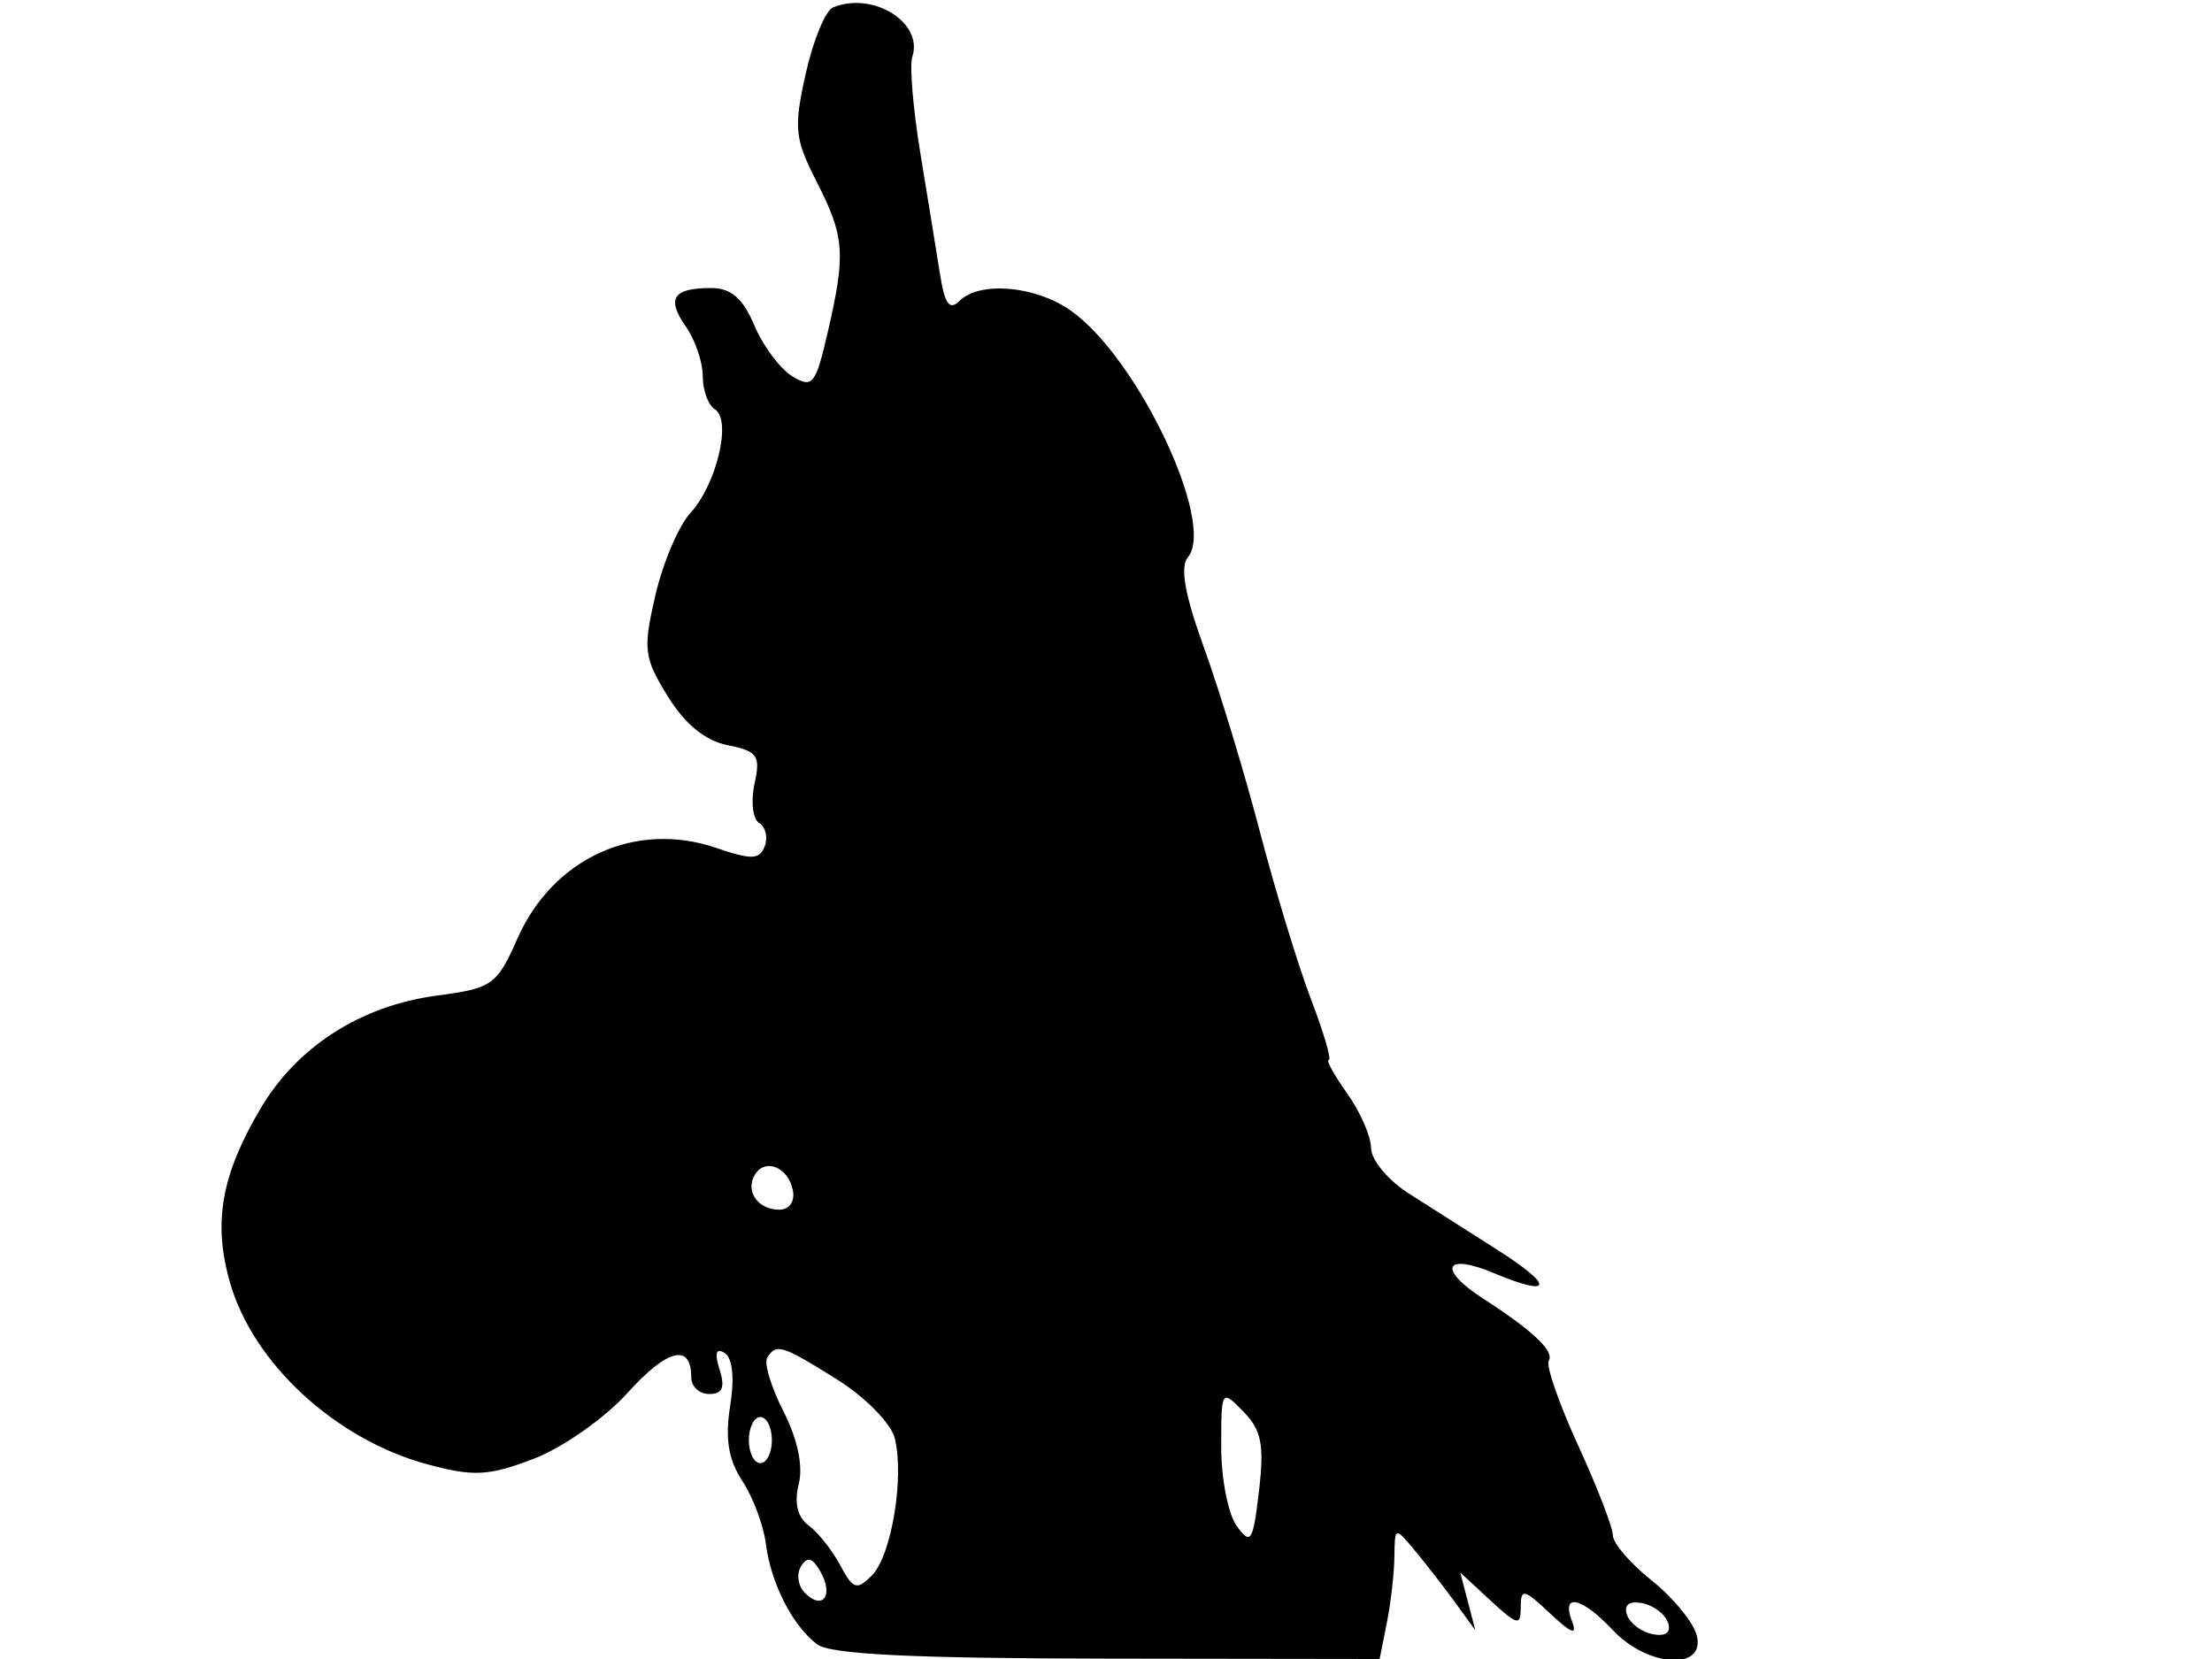 <svg xmlns="http://www.w3.org/2000/svg" width="192" height="144" viewBox="0 0 192 144" version="1.1">
	<path d="M 72.307 0.643 C 71.651 0.910, 70.586 3.489, 69.941 6.375 C 68.881 11.107, 68.974 12.029, 70.883 15.771 C 73.320 20.547, 73.427 21.997, 71.848 28.837 C 70.797 33.390, 70.528 33.725, 68.776 32.664 C 67.720 32.024, 66.236 30.038, 65.479 28.250 C 64.474 25.877, 63.459 25, 61.718 25 C 58.415 25, 57.823 25.909, 59.535 28.354 C 60.341 29.504, 61 31.443, 61 32.663 C 61 33.884, 61.476 35.176, 62.059 35.536 C 63.531 36.446, 62.204 42.041, 59.925 44.529 C 58.903 45.645, 57.536 48.859, 56.886 51.673 C 55.801 56.376, 55.887 57.081, 57.963 60.441 C 59.464 62.869, 61.207 64.291, 63.161 64.682 C 65.768 65.204, 66.031 65.583, 65.491 68.040 C 65.157 69.563, 65.340 71.092, 65.898 71.437 C 66.456 71.782, 66.672 72.692, 66.377 73.460 C 65.931 74.623, 65.230 74.646, 62.171 73.600 C 55.177 71.208, 48.005 74.473, 44.917 81.454 C 43.124 85.508, 42.746 85.776, 37.917 86.417 C 31.299 87.295, 25.748 90.867, 22.567 96.296 C 19.204 102.034, 18.489 106.112, 19.943 111.260 C 21.941 118.336, 29.151 124.978, 37.158 127.120 C 41.137 128.184, 42.412 128.114, 46.326 126.620 C 48.844 125.658, 52.477 123.107, 54.469 120.903 C 57.941 117.059, 60 116.559, 60 119.559 C 60 120.352, 60.705 121, 61.567 121 C 62.710 121, 62.952 120.425, 62.460 118.875 C 62.006 117.443, 62.147 116.973, 62.895 117.435 C 63.587 117.863, 63.768 119.597, 63.377 122.045 C 62.925 124.870, 63.219 126.686, 64.428 128.531 C 65.351 129.940, 66.270 132.380, 66.469 133.954 C 66.906 137.411, 68.759 141.064, 70.913 142.718 C 72.055 143.594, 79.132 143.945, 96.125 143.968 L 119.750 144 120.375 140.875 C 120.719 139.156, 121.015 136.569, 121.033 135.125 C 121.066 132.513, 121.075 132.510, 122.783 134.554 C 123.727 135.684, 125.300 137.709, 126.278 139.054 L 128.055 141.500 127.404 139 L 126.752 136.500 129.376 138.924 C 131.721 141.091, 132 141.152, 132 139.500 C 132 137.846, 132.269 137.904, 134.556 140.052 C 136.413 141.797, 136.930 141.981, 136.449 140.726 C 135.486 138.219, 137.286 138.611, 140 141.500 C 143.033 144.729, 148.083 145.032, 147.273 141.936 C 146.976 140.801, 145.218 138.664, 143.367 137.186 C 141.515 135.709, 140 133.949, 140 133.275 C 140 132.601, 138.642 129.084, 136.981 125.460 C 135.321 121.835, 134.173 118.529, 134.430 118.113 C 134.938 117.291, 133.050 115.500, 128.750 112.727 C 124.766 110.158, 125.356 108.704, 129.654 110.500 C 134.844 112.668, 134.937 111.627, 129.842 108.403 C 127.454 106.892, 124.041 104.721, 122.257 103.578 C 120.473 102.435, 119.011 100.669, 119.007 99.654 C 119.003 98.639, 118.069 96.502, 116.932 94.904 C 115.794 93.307, 115.076 92, 115.336 92 C 115.595 92, 114.904 89.638, 113.799 86.750 C 112.694 83.862, 110.695 77.312, 109.358 72.193 C 108.020 67.075, 105.840 59.894, 104.512 56.237 C 102.839 51.627, 102.408 49.213, 103.108 48.370 C 105.554 45.423, 98.778 31.114, 92.984 26.989 C 89.909 24.799, 85.032 24.368, 83.270 26.130 C 82.429 26.971, 82.003 26.393, 81.605 23.880 C 81.312 22.021, 80.545 17.305, 79.902 13.400 C 79.259 9.495, 78.936 5.692, 79.184 4.948 C 80.177 1.968, 75.795 -0.776, 72.307 0.643 M 65.533 101.947 C 64.653 103.370, 65.775 105, 67.632 105 C 68.508 105, 69.010 104.297, 68.823 103.333 C 68.434 101.324, 66.437 100.484, 65.533 101.947 M 66.591 117.852 C 66.302 118.321, 66.940 120.421, 68.010 122.519 C 69.234 124.921, 69.723 127.255, 69.330 128.822 C 68.920 130.457, 69.215 131.687, 70.189 132.406 C 71.005 133.008, 72.241 134.565, 72.934 135.867 C 74.047 137.955, 74.369 138.060, 75.674 136.754 C 77.383 135.045, 78.521 128.188, 77.655 124.810 C 77.330 123.540, 75.089 121.263, 72.677 119.750 C 67.885 116.746, 67.374 116.587, 66.591 117.852 M 106 125.587 C 106 128.354, 106.608 131.450, 107.352 132.467 C 108.571 134.134, 108.761 133.833, 109.280 129.408 C 109.749 125.406, 109.500 124.136, 107.928 122.528 C 106.018 120.574, 106 120.603, 106 125.587 M 65 125 C 65 126.100, 65.450 127, 66 127 C 66.550 127, 67 126.100, 67 125 C 67 123.900, 66.550 123, 66 123 C 65.450 123, 65 123.900, 65 125 M 69.526 135.959 C 69.112 136.627, 69.268 137.668, 69.870 138.270 C 71.407 139.807, 72.380 138.501, 71.230 136.447 C 70.530 135.196, 70.077 135.067, 69.526 135.959 M 141.218 140.154 C 141.464 140.895, 142.468 141.655, 143.448 141.846 C 144.588 142.066, 145.069 141.706, 144.782 140.846 C 144.536 140.105, 143.532 139.345, 142.552 139.154 C 141.412 138.934, 140.931 139.294, 141.218 140.154" stroke="none" fill="black" fill-rule="evenodd"/>
</svg>